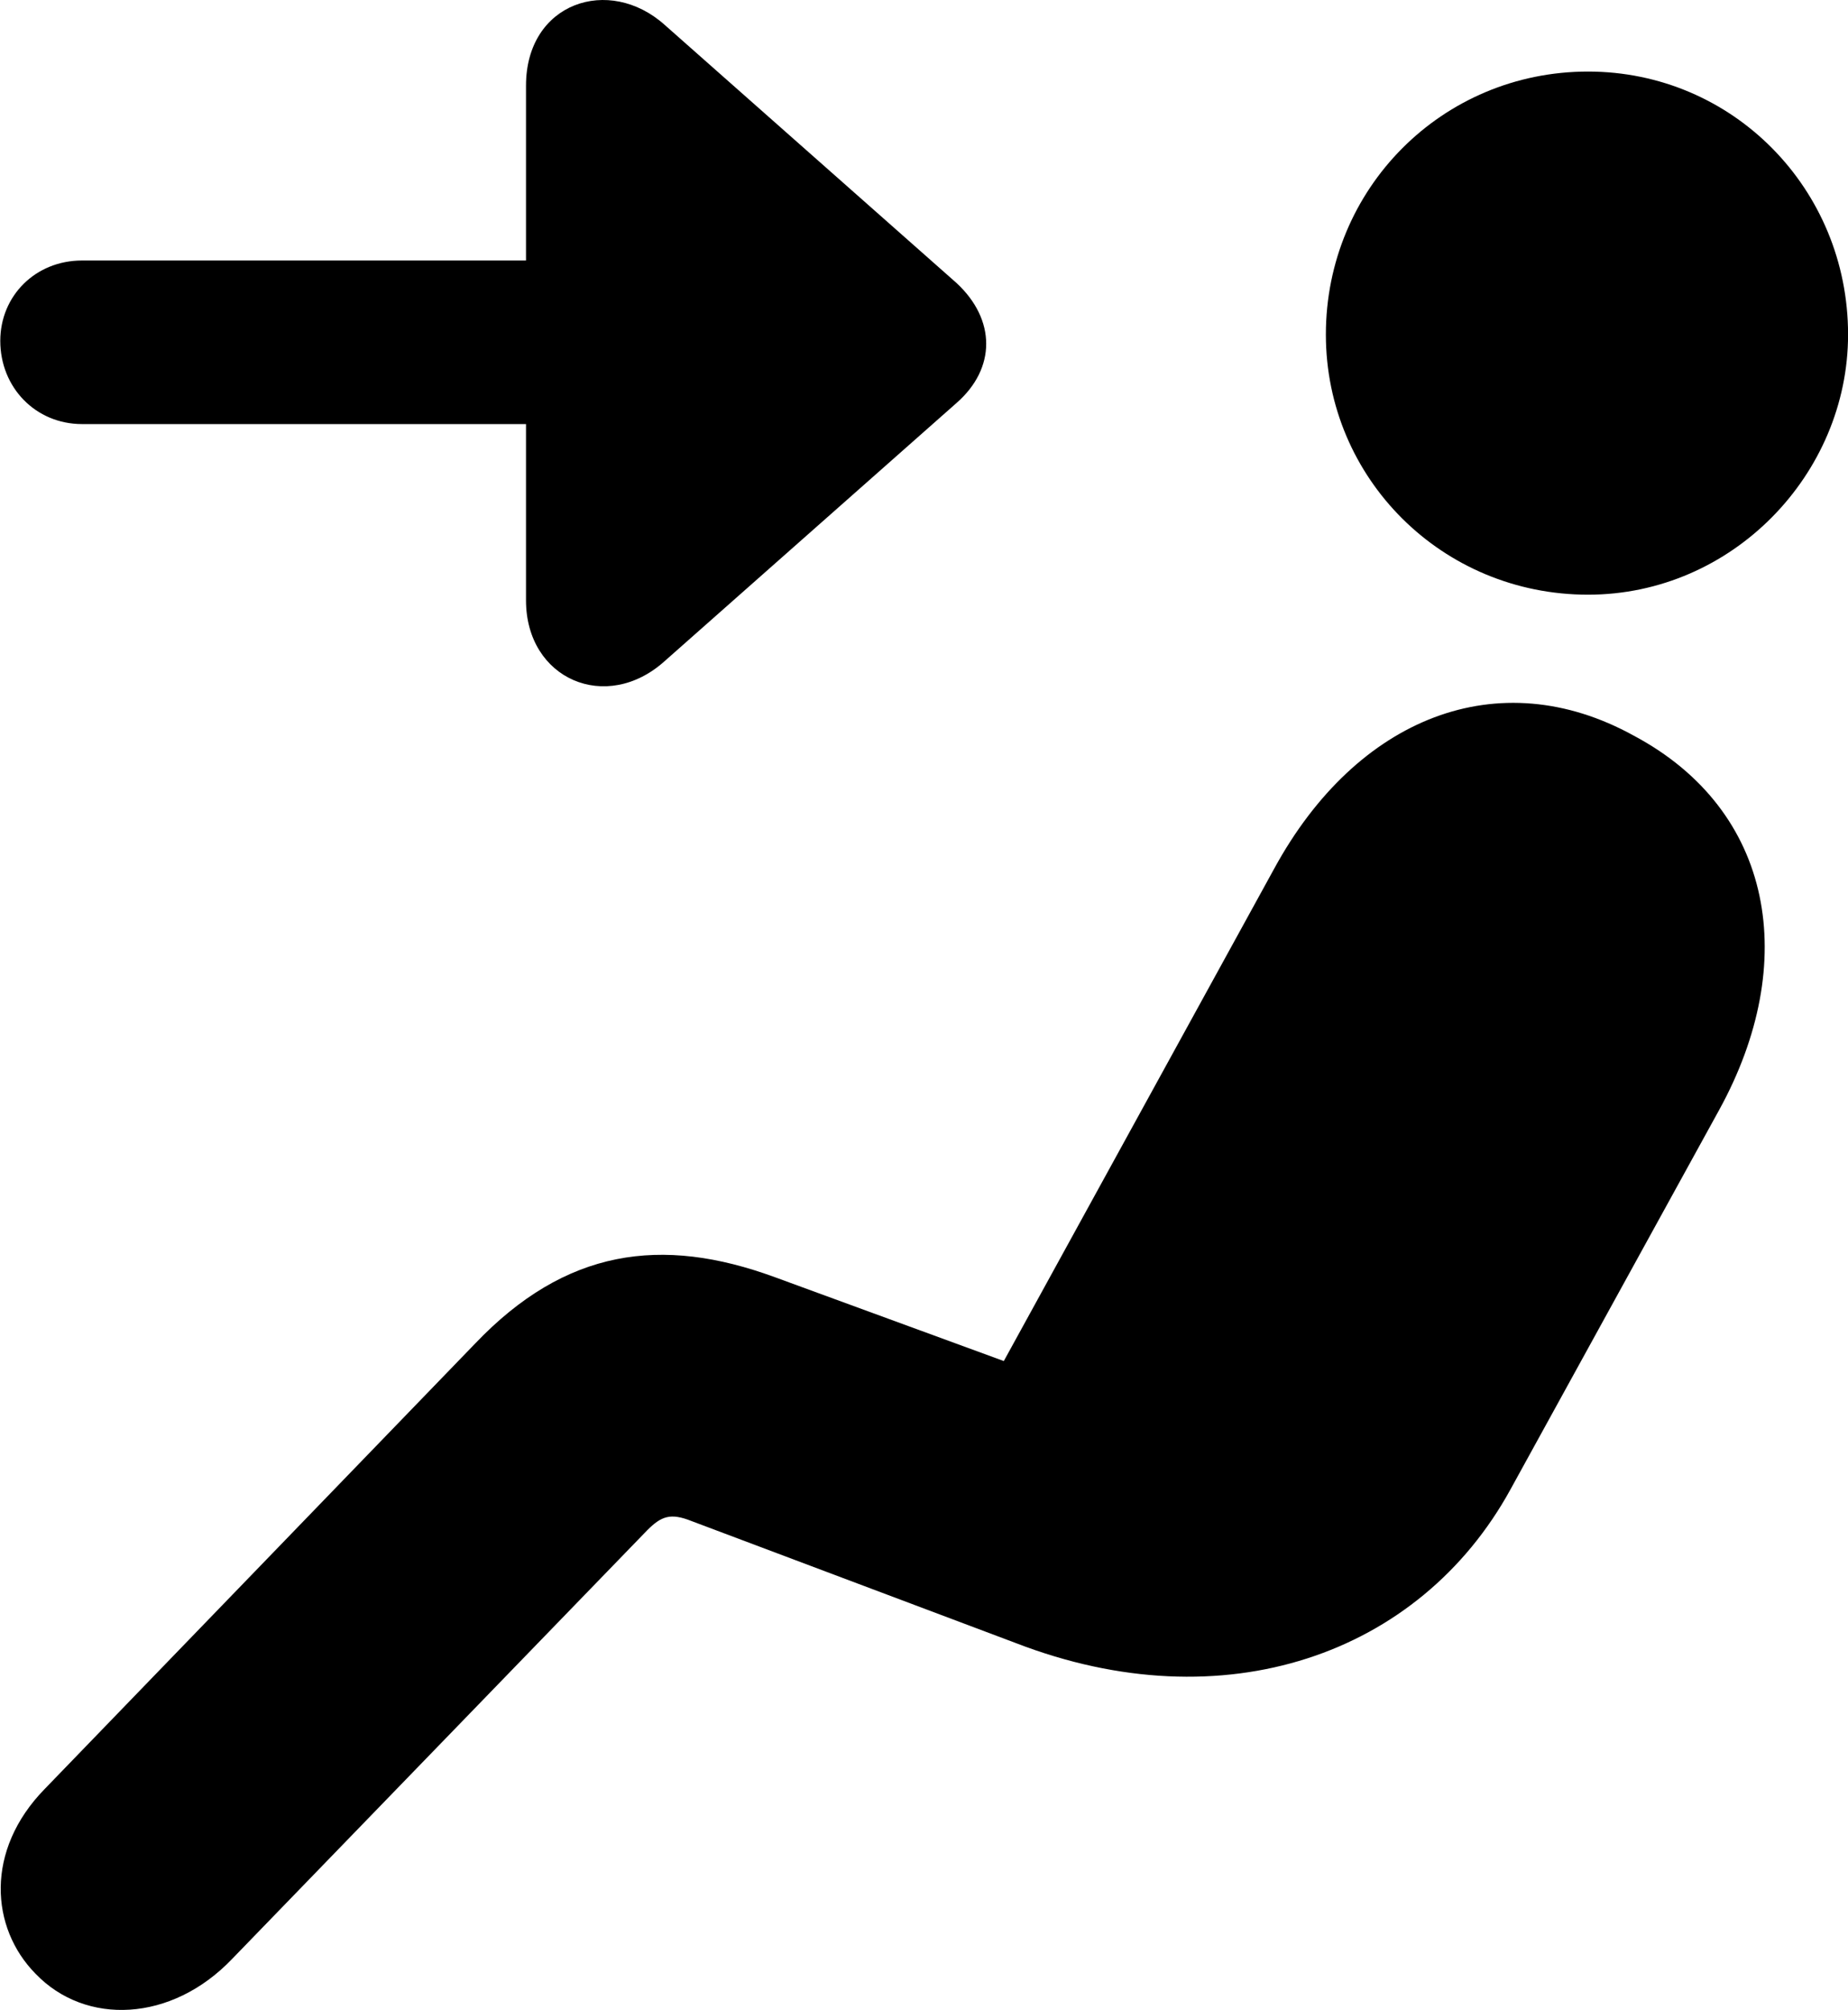 
<svg
    viewBox="0 0 26.223 28.509"
    xmlns="http://www.w3.org/2000/svg"
>
    <path
        fill="inherit"
        d="M0.004 4.835C0.004 5.495 0.504 6.015 1.164 6.015H7.464V8.515C7.464 9.635 8.604 10.125 9.434 9.375L13.574 5.715C14.134 5.225 14.134 4.535 13.574 4.015L9.434 0.355C8.644 -0.355 7.464 0.035 7.464 1.215V3.695H1.164C0.504 3.695 0.004 4.195 0.004 4.835ZM22.534 8.435C24.584 8.435 26.224 6.725 26.224 4.745C26.224 2.675 24.584 1.015 22.534 1.015C20.464 1.015 18.814 2.675 18.814 4.745C18.814 6.785 20.464 8.435 22.534 8.435ZM0.504 27.995C1.214 28.735 2.434 28.685 3.294 27.785L9.184 21.705C9.384 21.505 9.514 21.455 9.814 21.575L14.414 23.305C17.364 24.445 20.144 23.475 21.434 21.125L24.394 15.745C25.544 13.655 25.174 11.495 23.184 10.435C21.264 9.375 19.254 10.175 18.084 12.315L14.244 19.305L10.994 18.115C9.384 17.525 8.024 17.715 6.744 19.055L0.634 25.375C-0.216 26.245 -0.136 27.345 0.504 27.995Z"
        fillRule="evenodd"
        clipRule="evenodd"
    />
</svg>
        